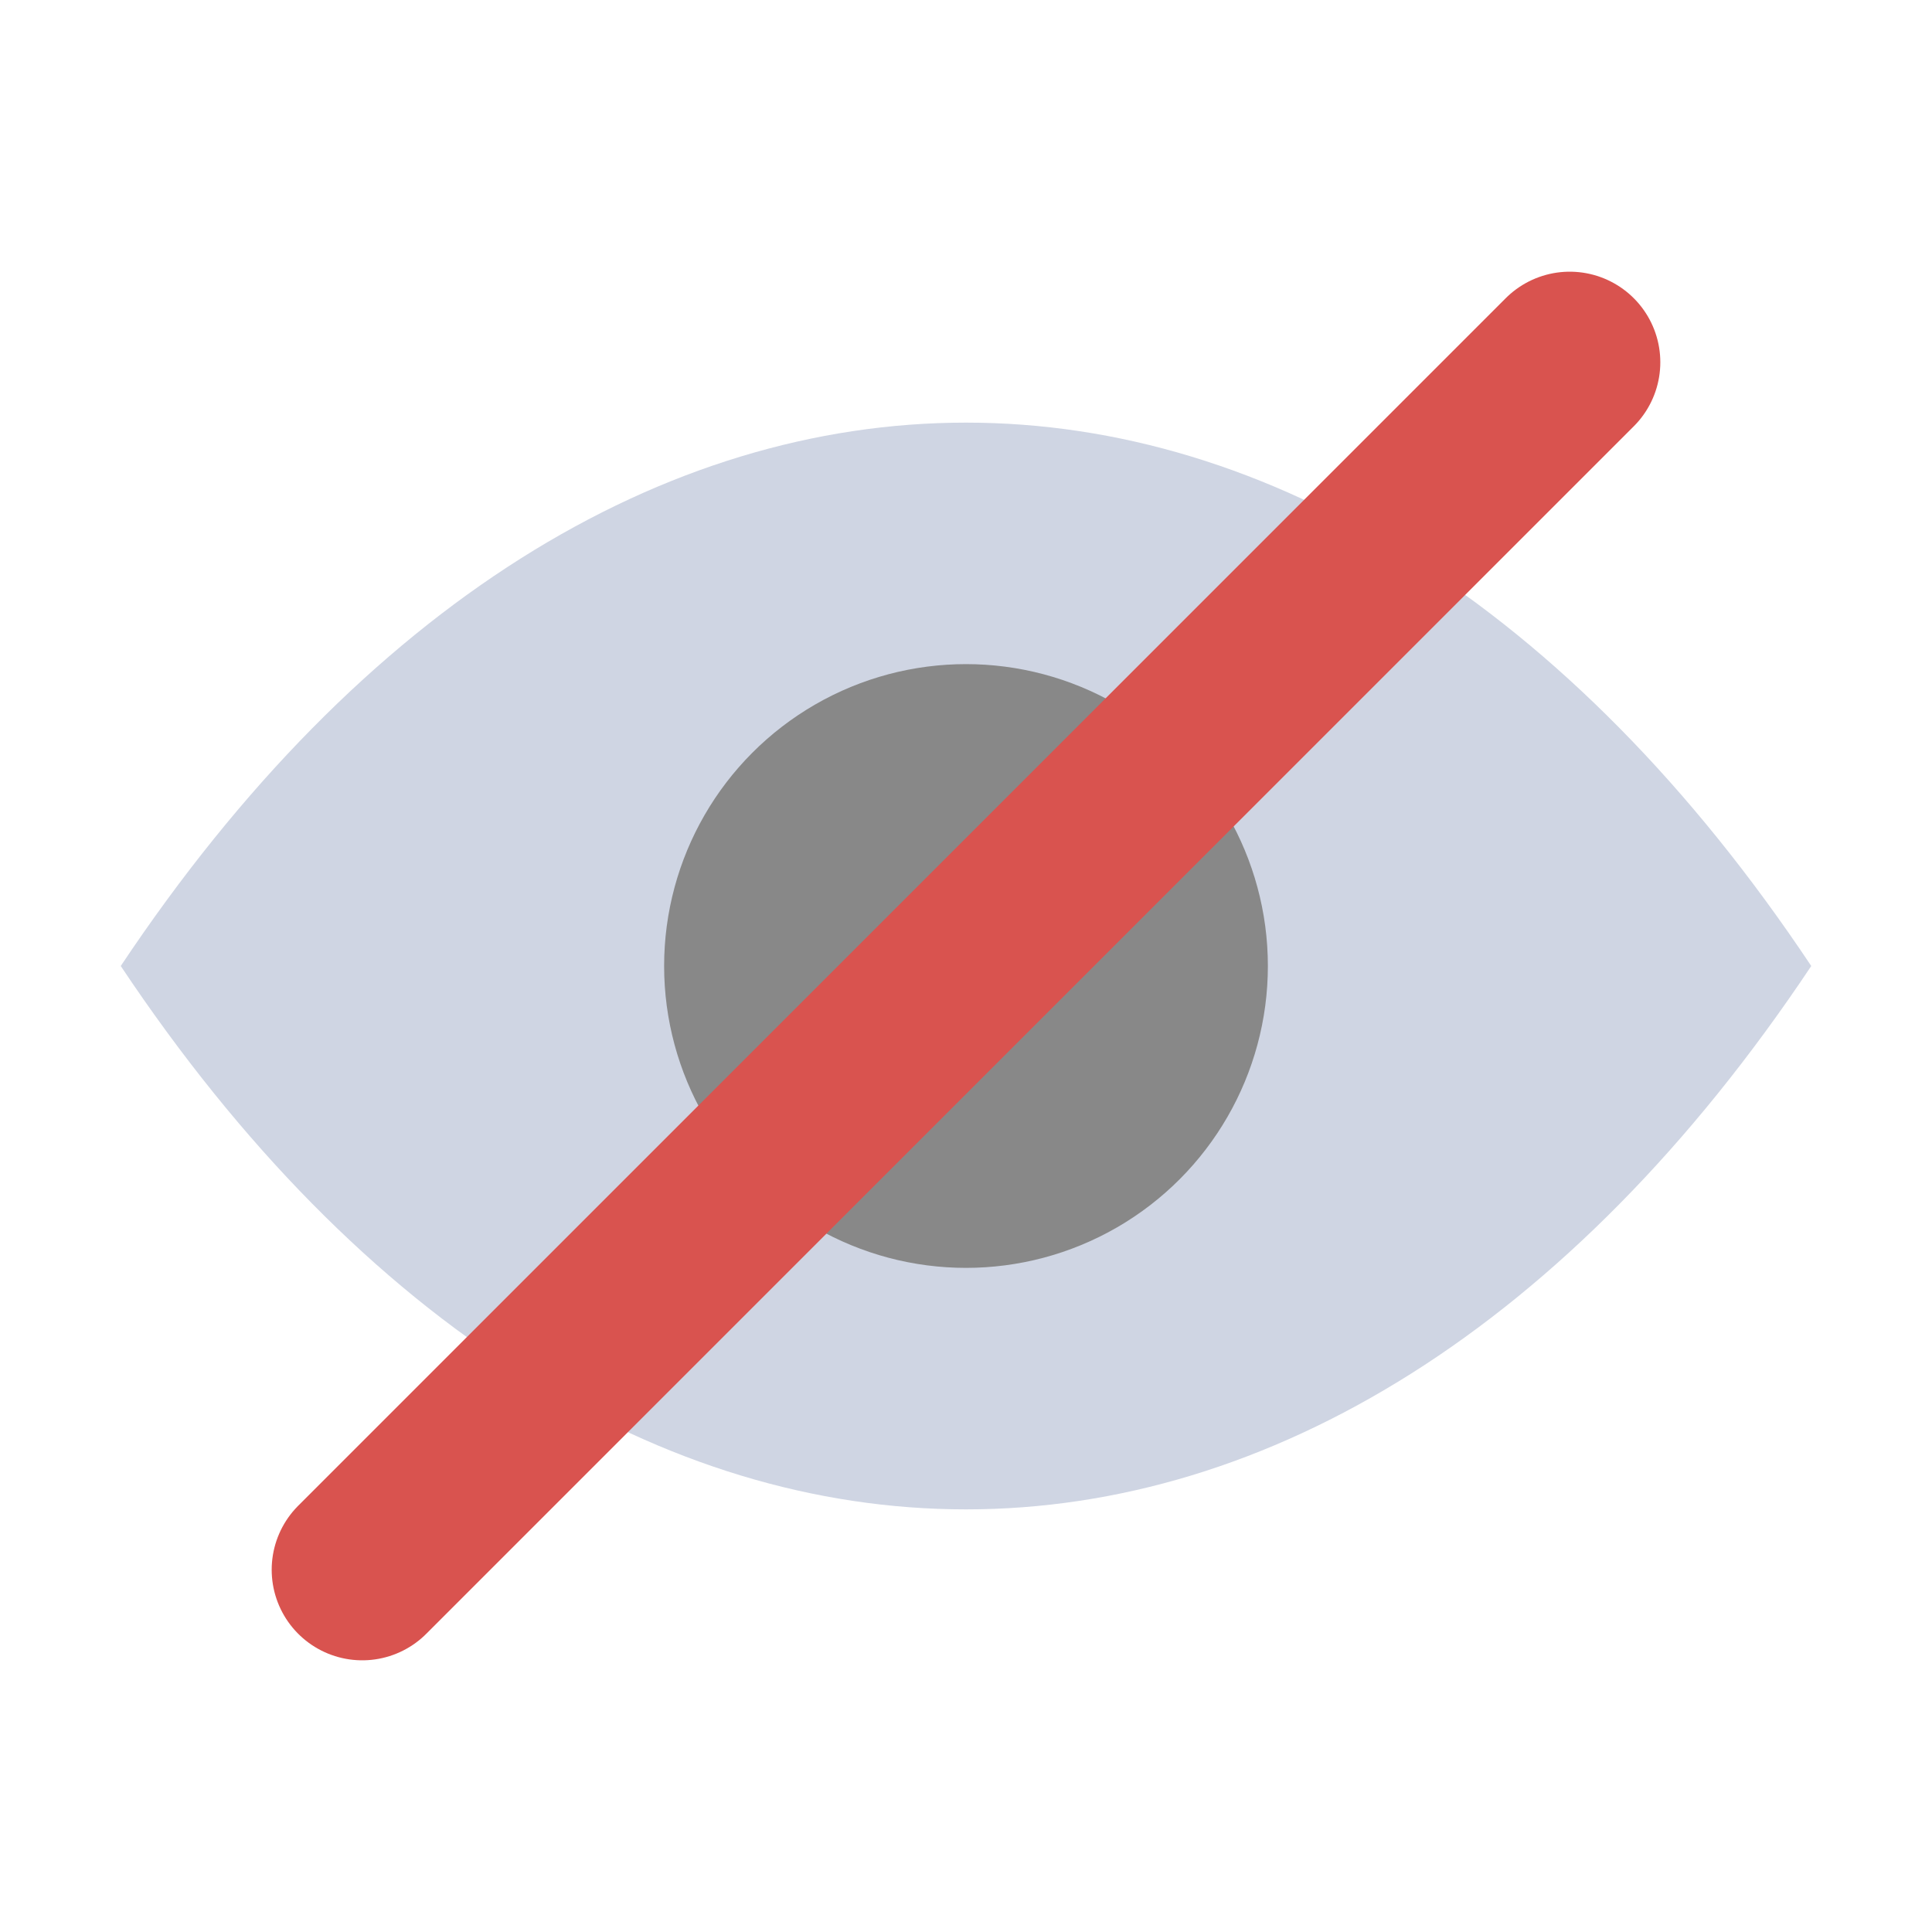 <?xml version="1.0" encoding="UTF-8"?>
<svg xmlns="http://www.w3.org/2000/svg" width="16" height="16" viewBox="0 0 16 16">
  <path d="M1 8c2-3 4.5-4.5 7-4.5s5 1.5 7 4.5c-2 3-4.5 4.5-7 4.5S3 11 1 8z" fill="#cfd5e3"/>
  <circle cx="8" cy="8" r="2.5" fill="#888"/>
  <path d="M3 13 L13 3" stroke="#d9534f" stroke-width="1.5" stroke-linecap="round"/>
</svg>
